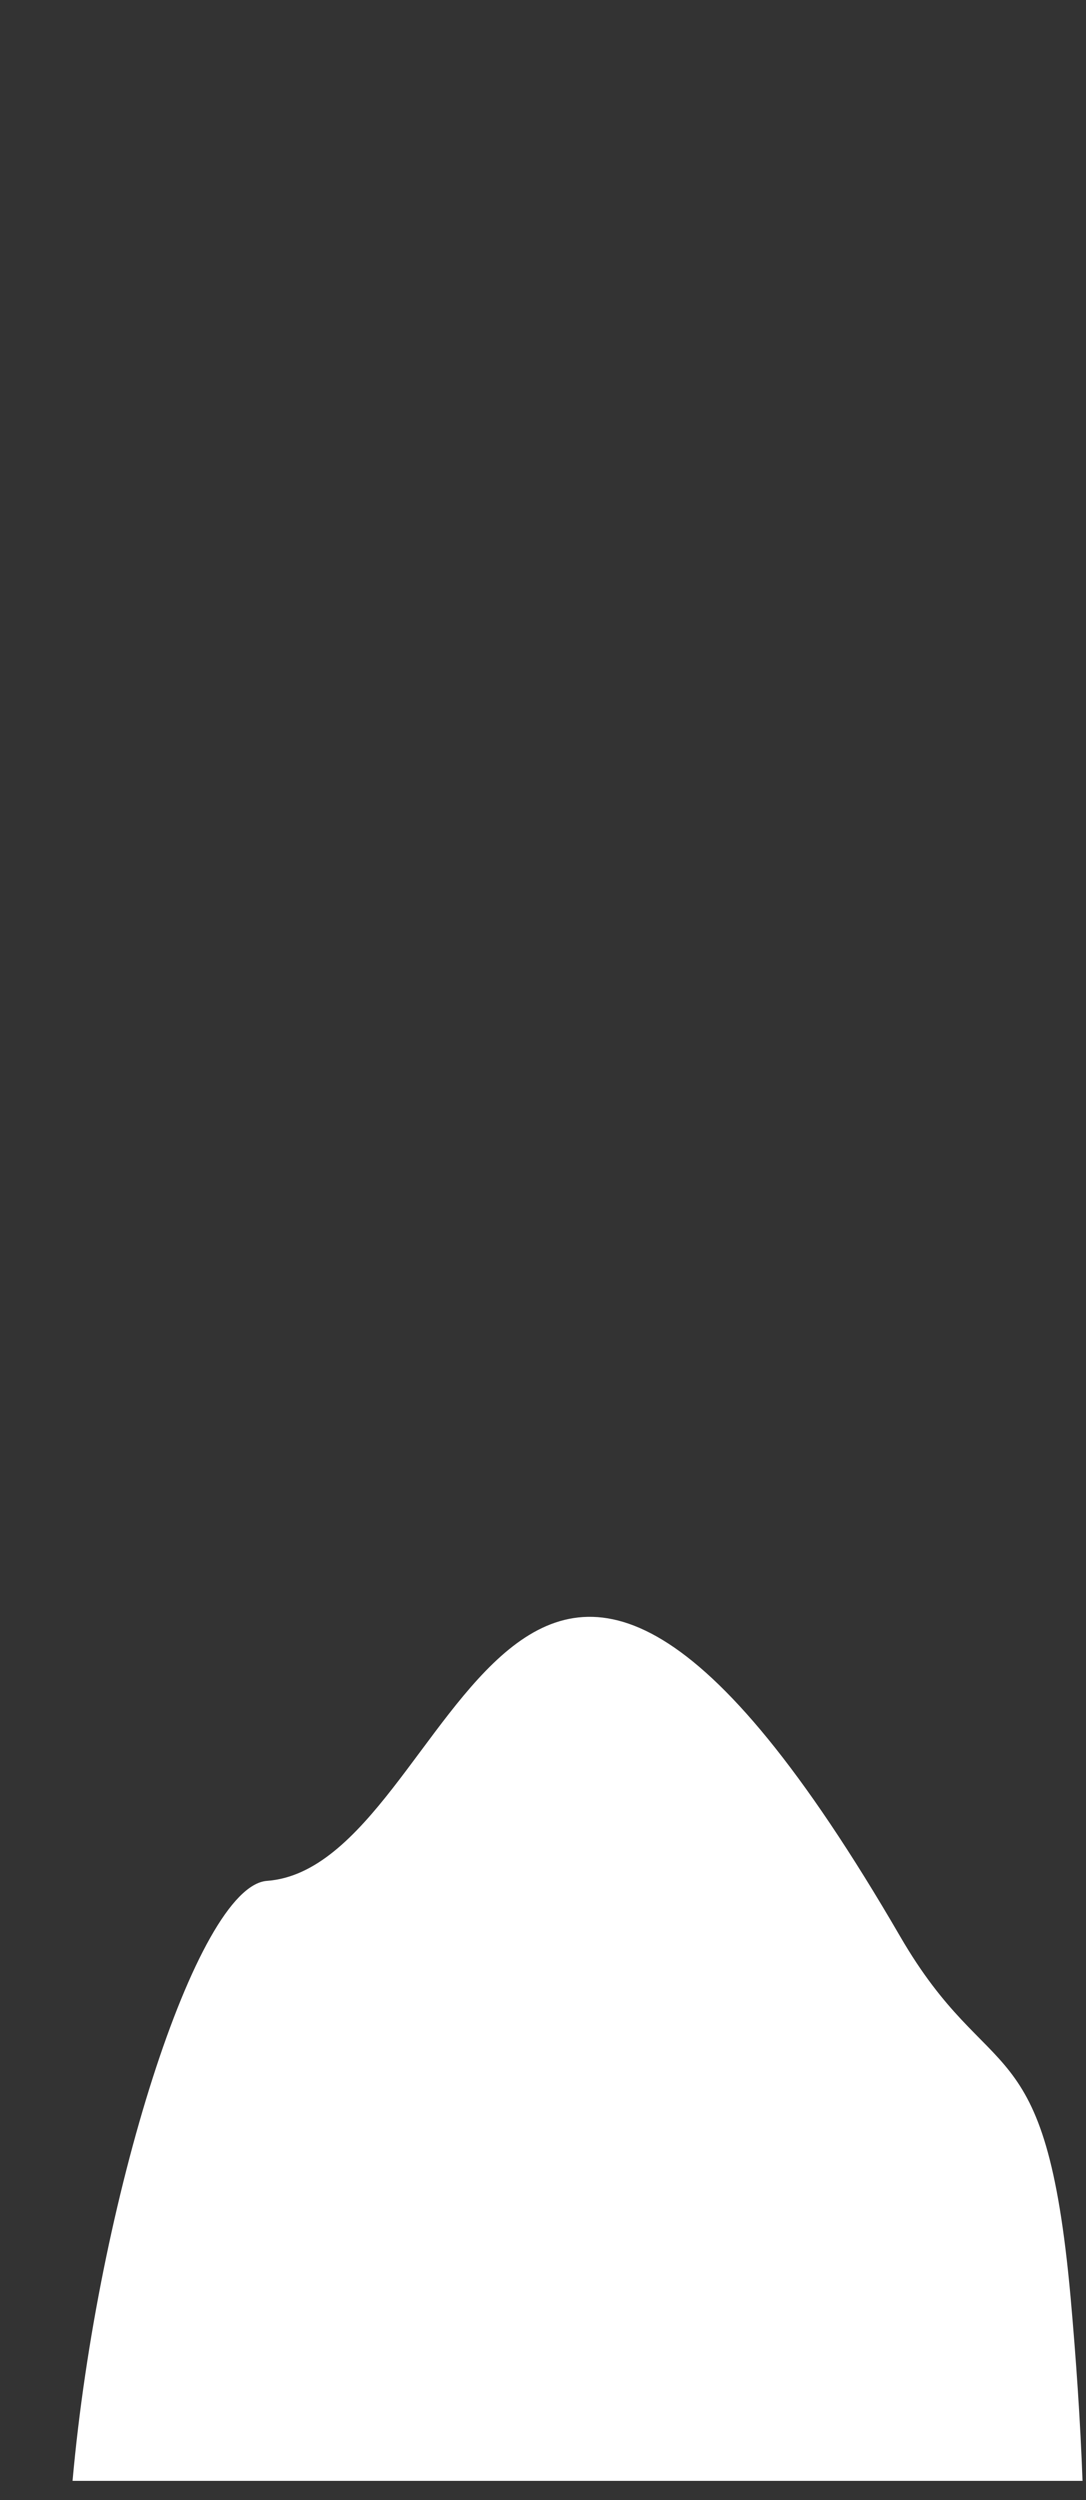 <svg width="10" height="23" viewBox="0 0 10 23" fill="none" xmlns="http://www.w3.org/2000/svg">
<rect x="0" y="0" width="10" height="23" fill="#333333" stroke="none"/>
<path d="M9.968 22.824C9.948 22.274 9.908 21.694 9.858 21.134C9.628 18.594 9.118 19.244 8.288 17.814C4.668 11.584 4.248 17.174 2.458 17.304C1.808 17.354 0.898 20.254 0.668 22.824H9.968Z" fill="white"/>
</svg>
